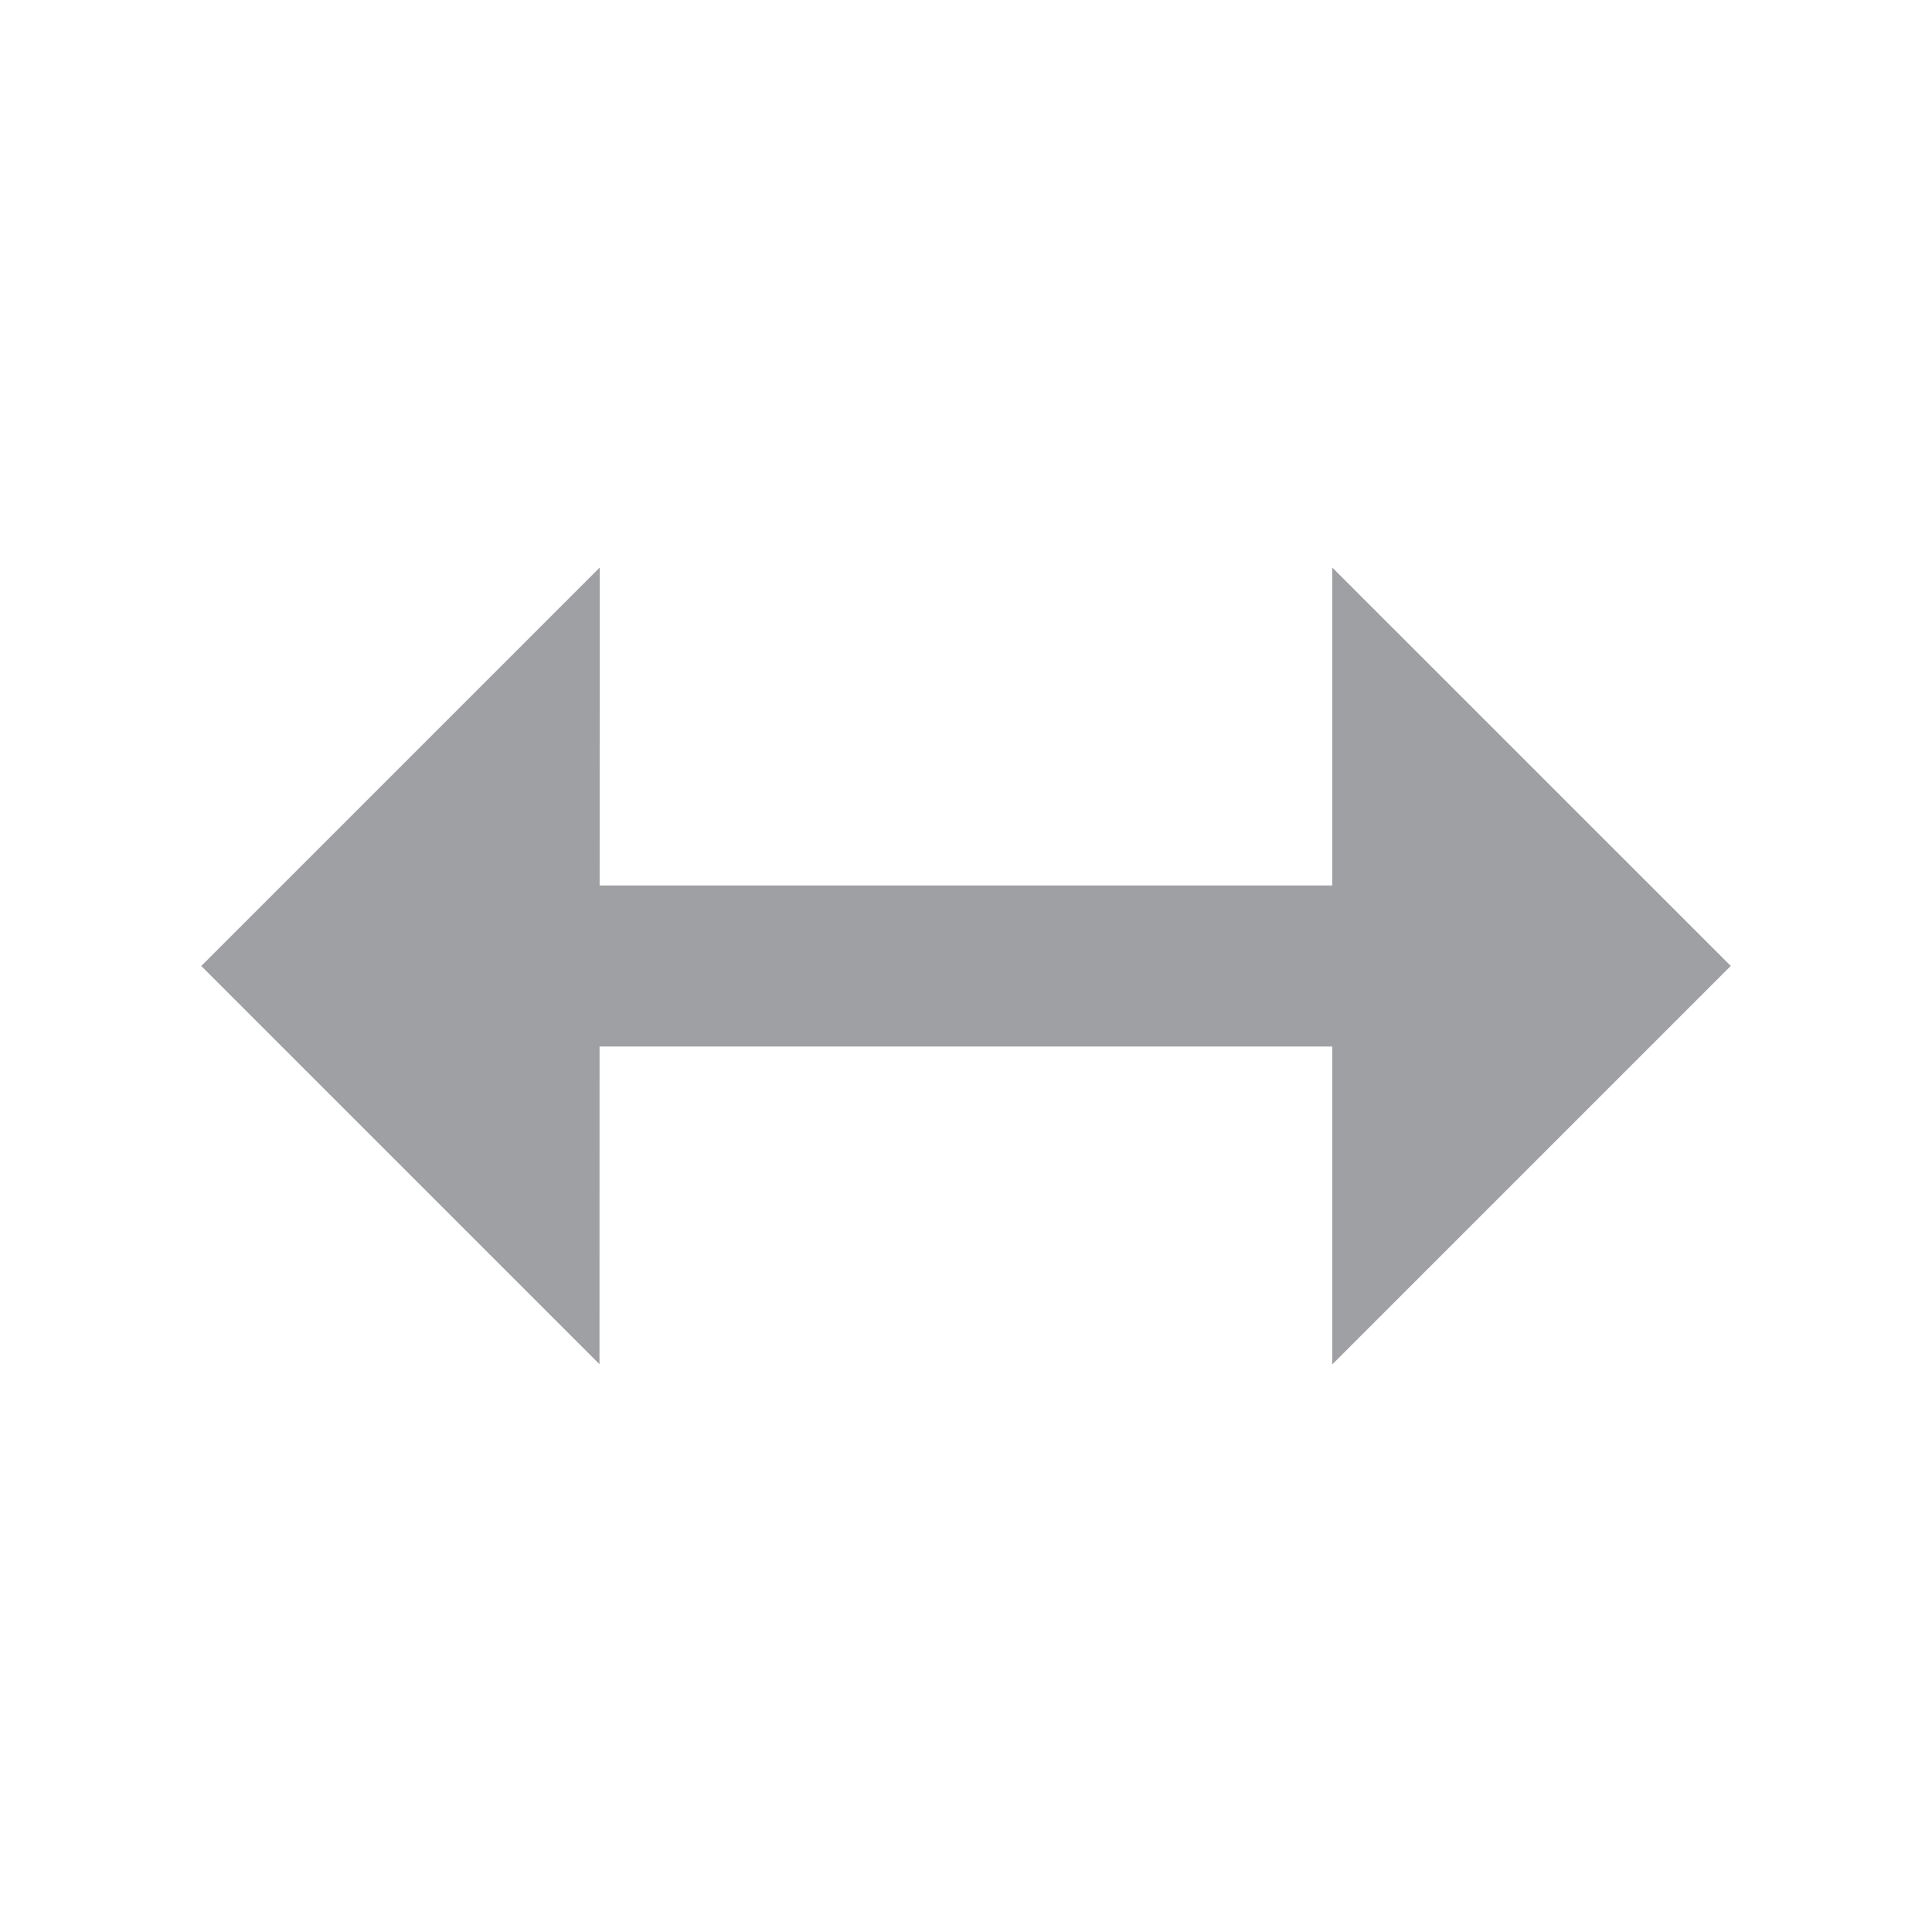 <svg xmlns="http://www.w3.org/2000/svg" viewBox="0 0 24 24" width="64" height="64" fill="rgba(159,160,164,1)"><path d="M7.45 7.05L2.5 12L7.447 16.947L7.448 13H16.55L16.55 16.949L21.5 11.999L16.55 7.05L16.55 11H7.449L7.45 7.05Z"></path></svg>